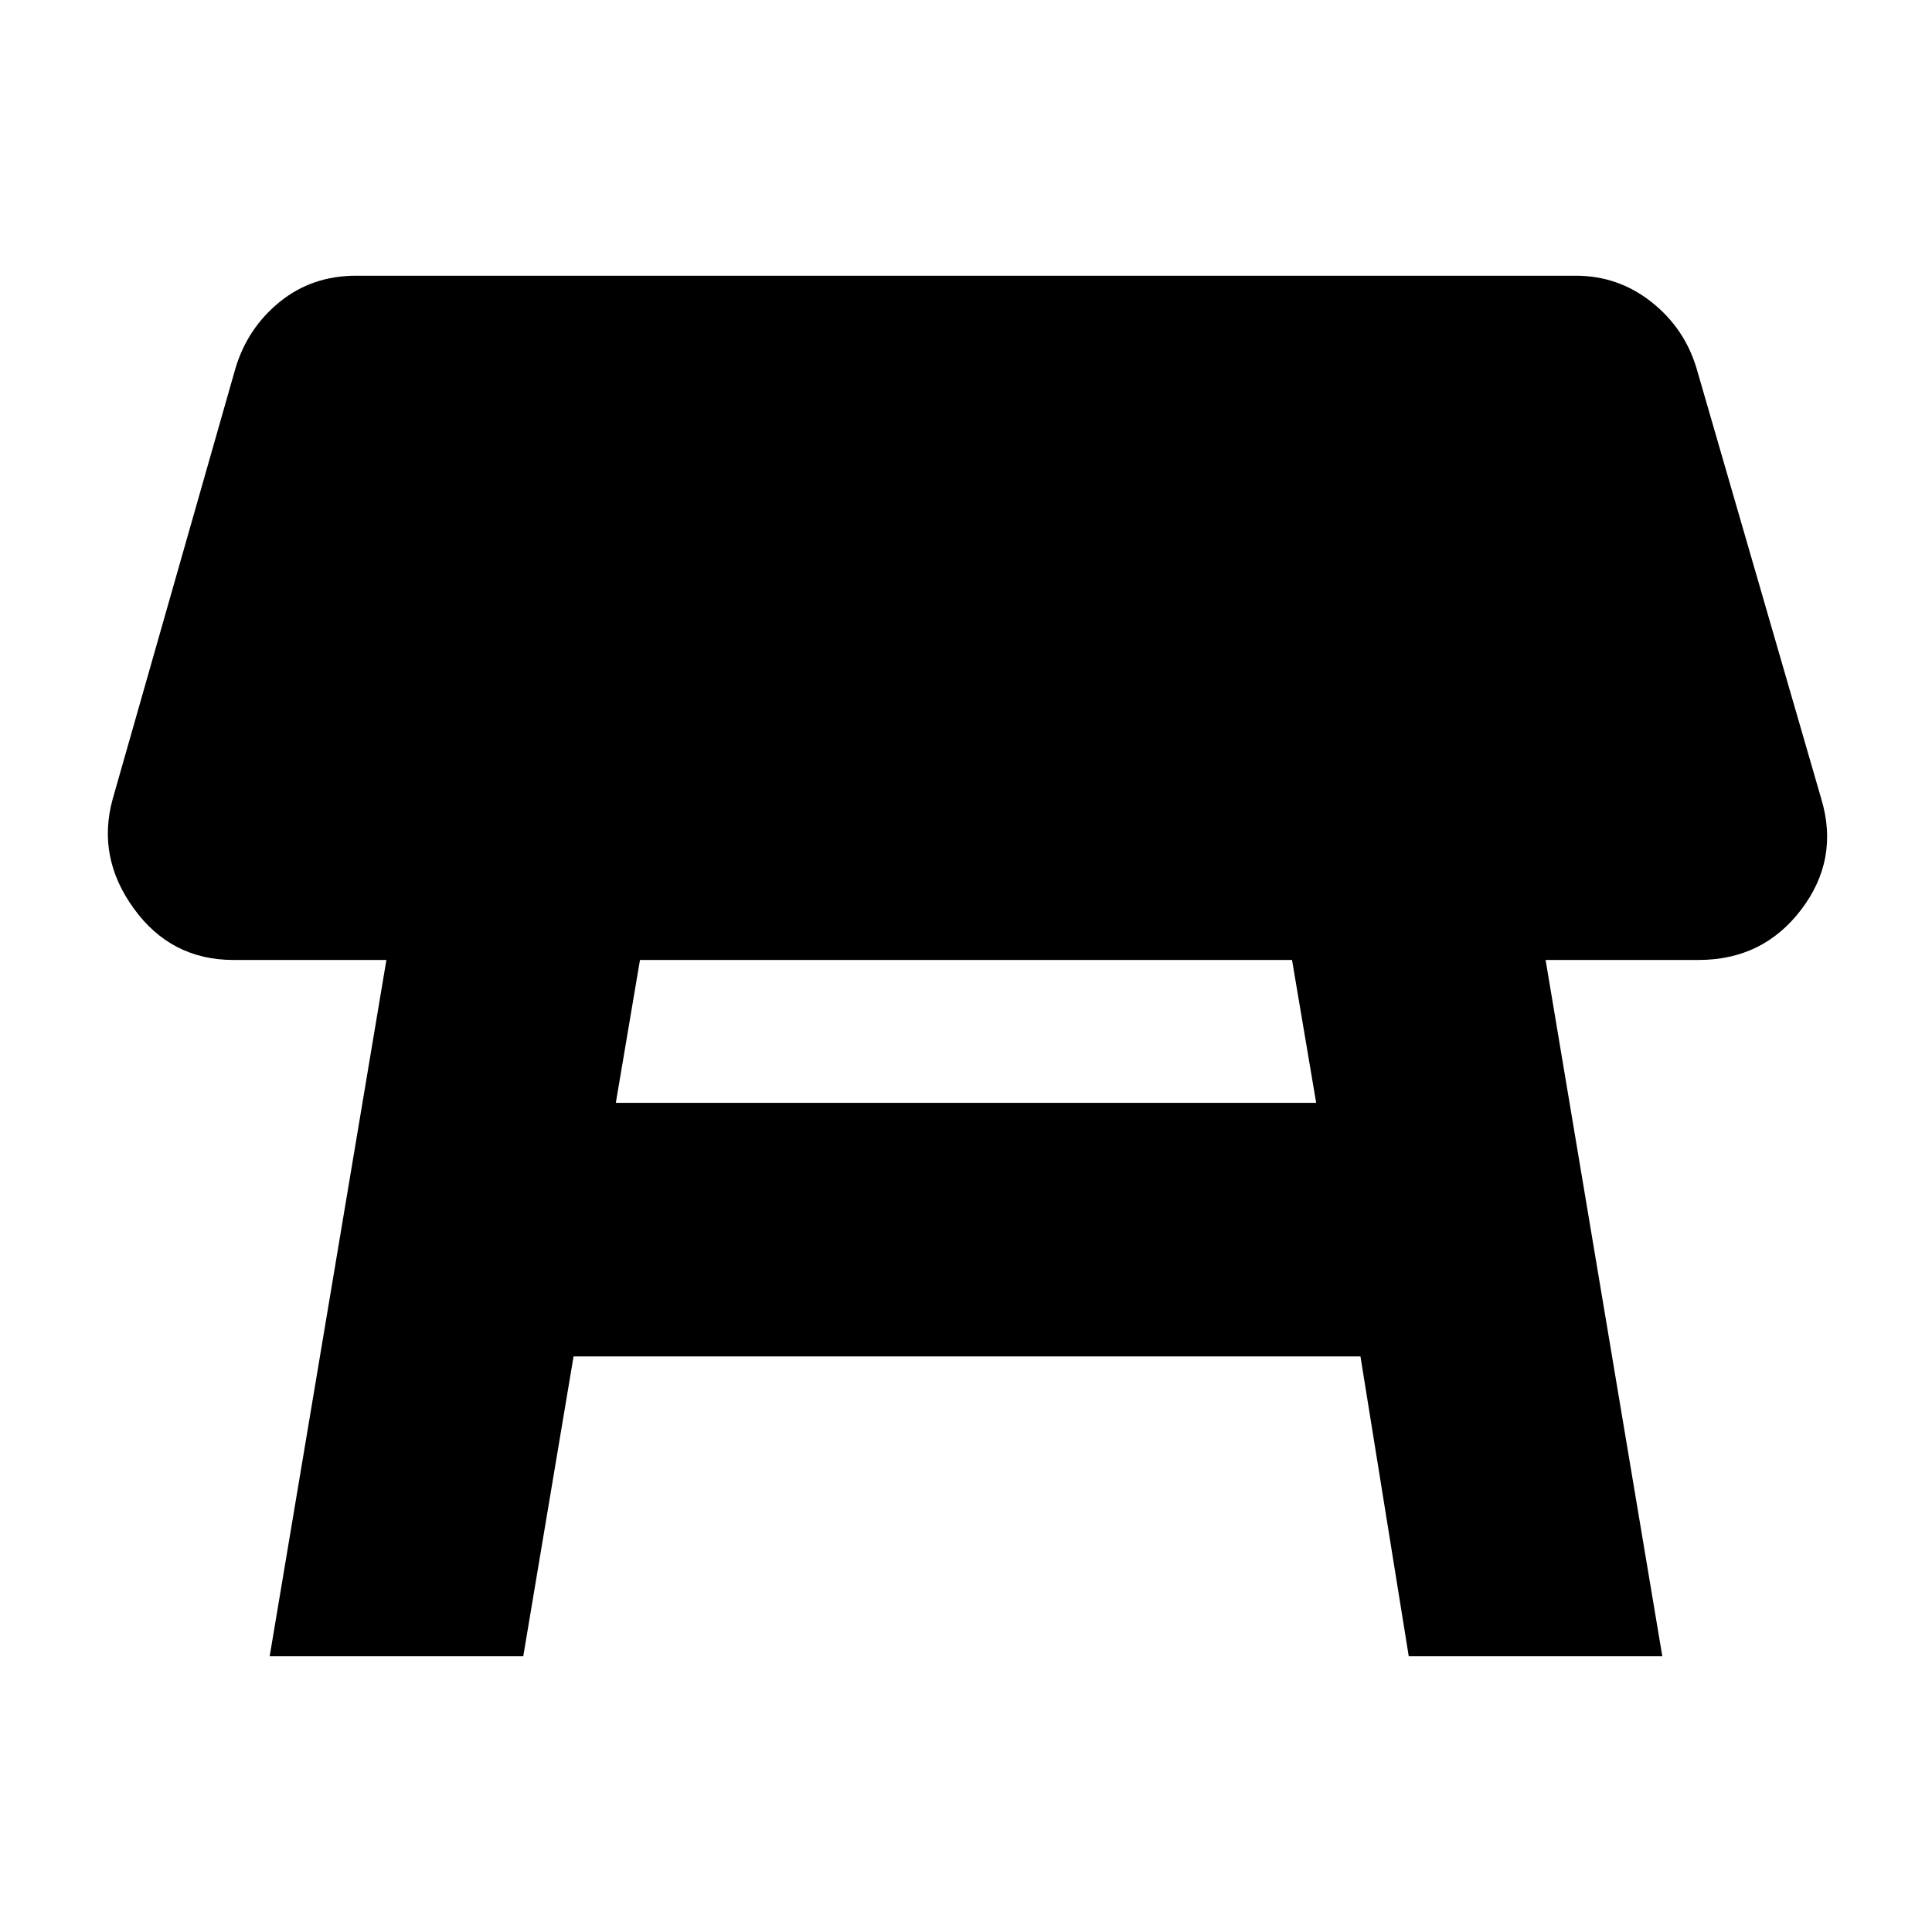 <svg xmlns="http://www.w3.org/2000/svg" height="24" width="24"><path d="M3.35 20.575 4.8 11.925H2.9Q2.125 11.925 1.663 11.287Q1.2 10.65 1.4 9.925L2.925 4.575Q3.075 4.075 3.475 3.75Q3.875 3.425 4.425 3.425H19.575Q20.1 3.425 20.513 3.75Q20.925 4.075 21.075 4.575L22.625 9.925Q22.85 10.675 22.375 11.3Q21.9 11.925 21.1 11.925H19.2L20.65 20.575H17.5L16.9 16.85H7.125L6.5 20.575ZM16.05 11.925H7.95L7.65 13.7H16.35Z"/></svg>